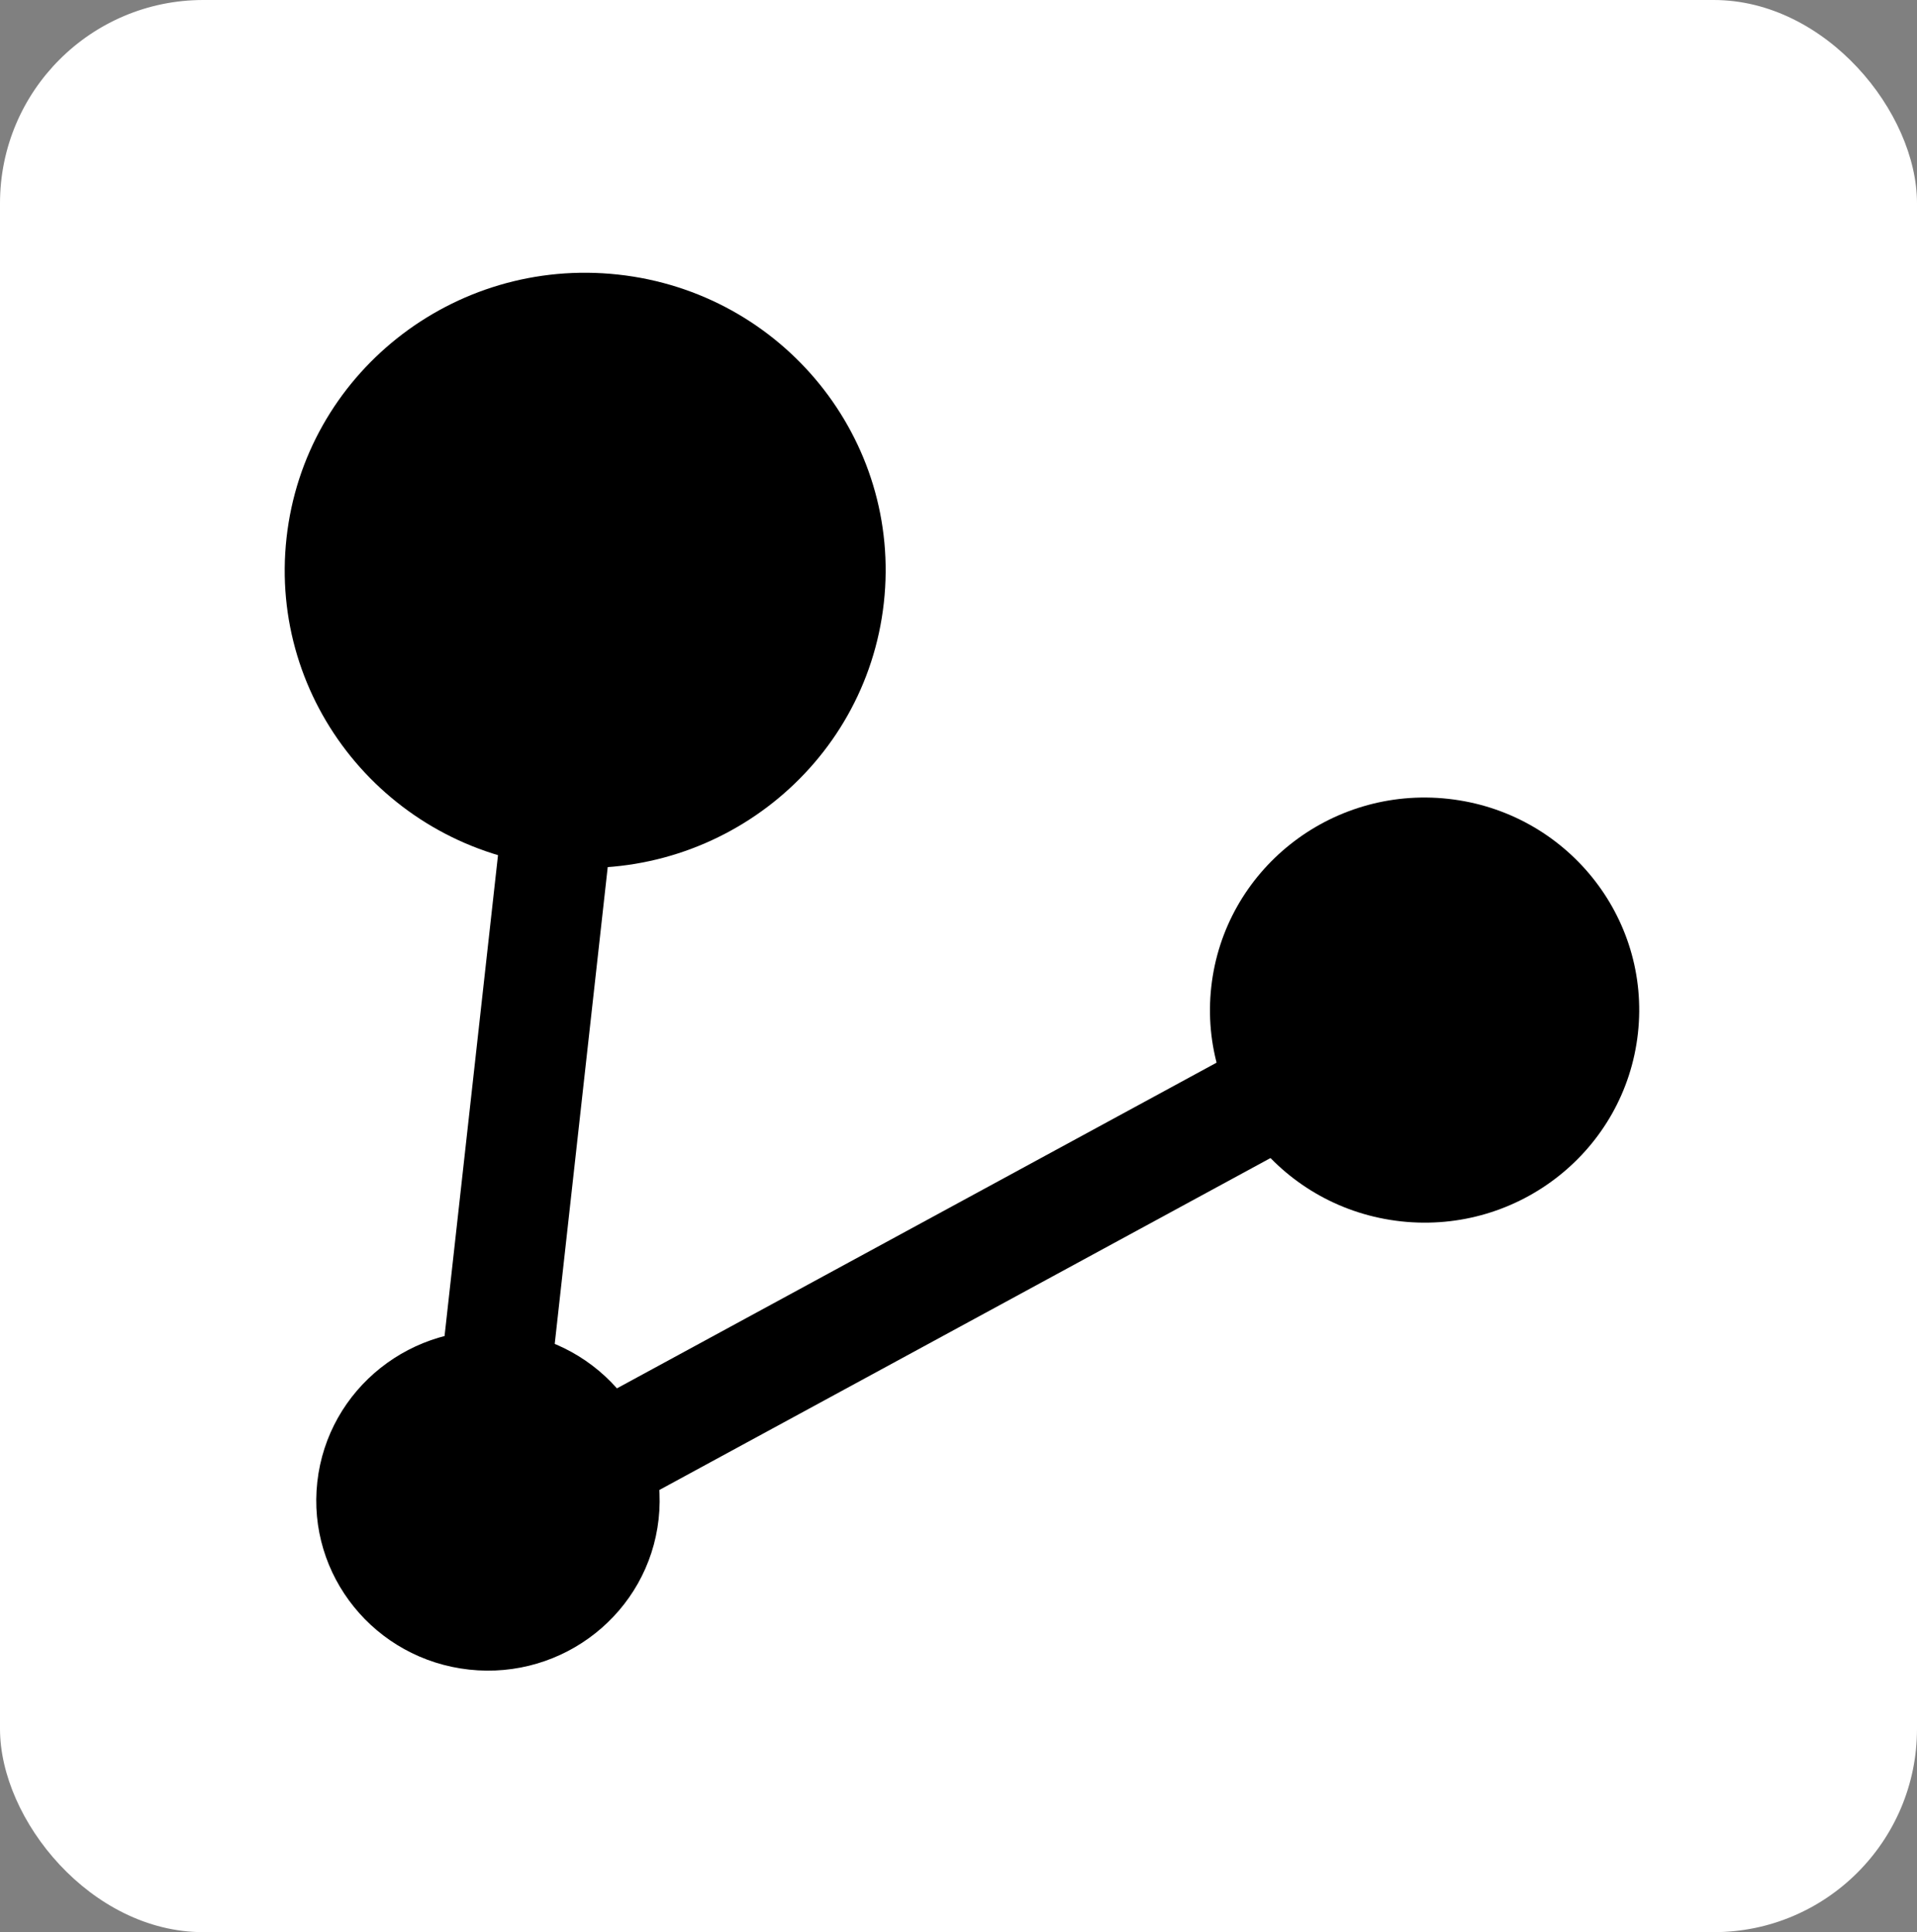 <svg width="990" height="998" viewBox="0 0 990 998" fill="none" xmlns="http://www.w3.org/2000/svg">
<rect x="0" y="0" width="990" height="998" fill="#808080" stroke="none"/>
<rect width="990" height="998" rx="105" fill="white"/>
<path d="M285.23 447.369C370.41 456.658 447.062 395.788 456.439 311.412C465.816 227.037 404.367 151.107 319.188 141.818C234.008 132.53 157.356 193.4 147.979 277.775C138.602 362.151 200.051 438.081 285.23 447.369Z" fill="black"/>
<path d="M723.58 630.864C784.423 637.498 839.175 594.02 845.872 533.751C852.57 473.483 808.678 419.247 747.836 412.612C686.993 405.978 632.241 449.457 625.543 509.725C618.846 569.994 662.738 624.229 723.58 630.864Z" fill="black"/>
<path d="M242.294 862.389C290.968 867.697 334.77 832.914 340.128 784.7C345.487 736.485 310.372 693.096 261.698 687.789C213.024 682.481 169.223 717.264 163.864 765.479C158.506 813.693 193.62 857.082 242.294 862.389Z" fill="black"/>
<path d="M322.915 366.276L266.258 360.098L221.906 759.185L278.563 765.363L322.915 366.276Z" fill="black"/>
<path d="M690.904 579.262L663.497 529.757L264.744 746.373L292.152 795.878L690.904 579.262Z" fill="black"/>
</svg>
